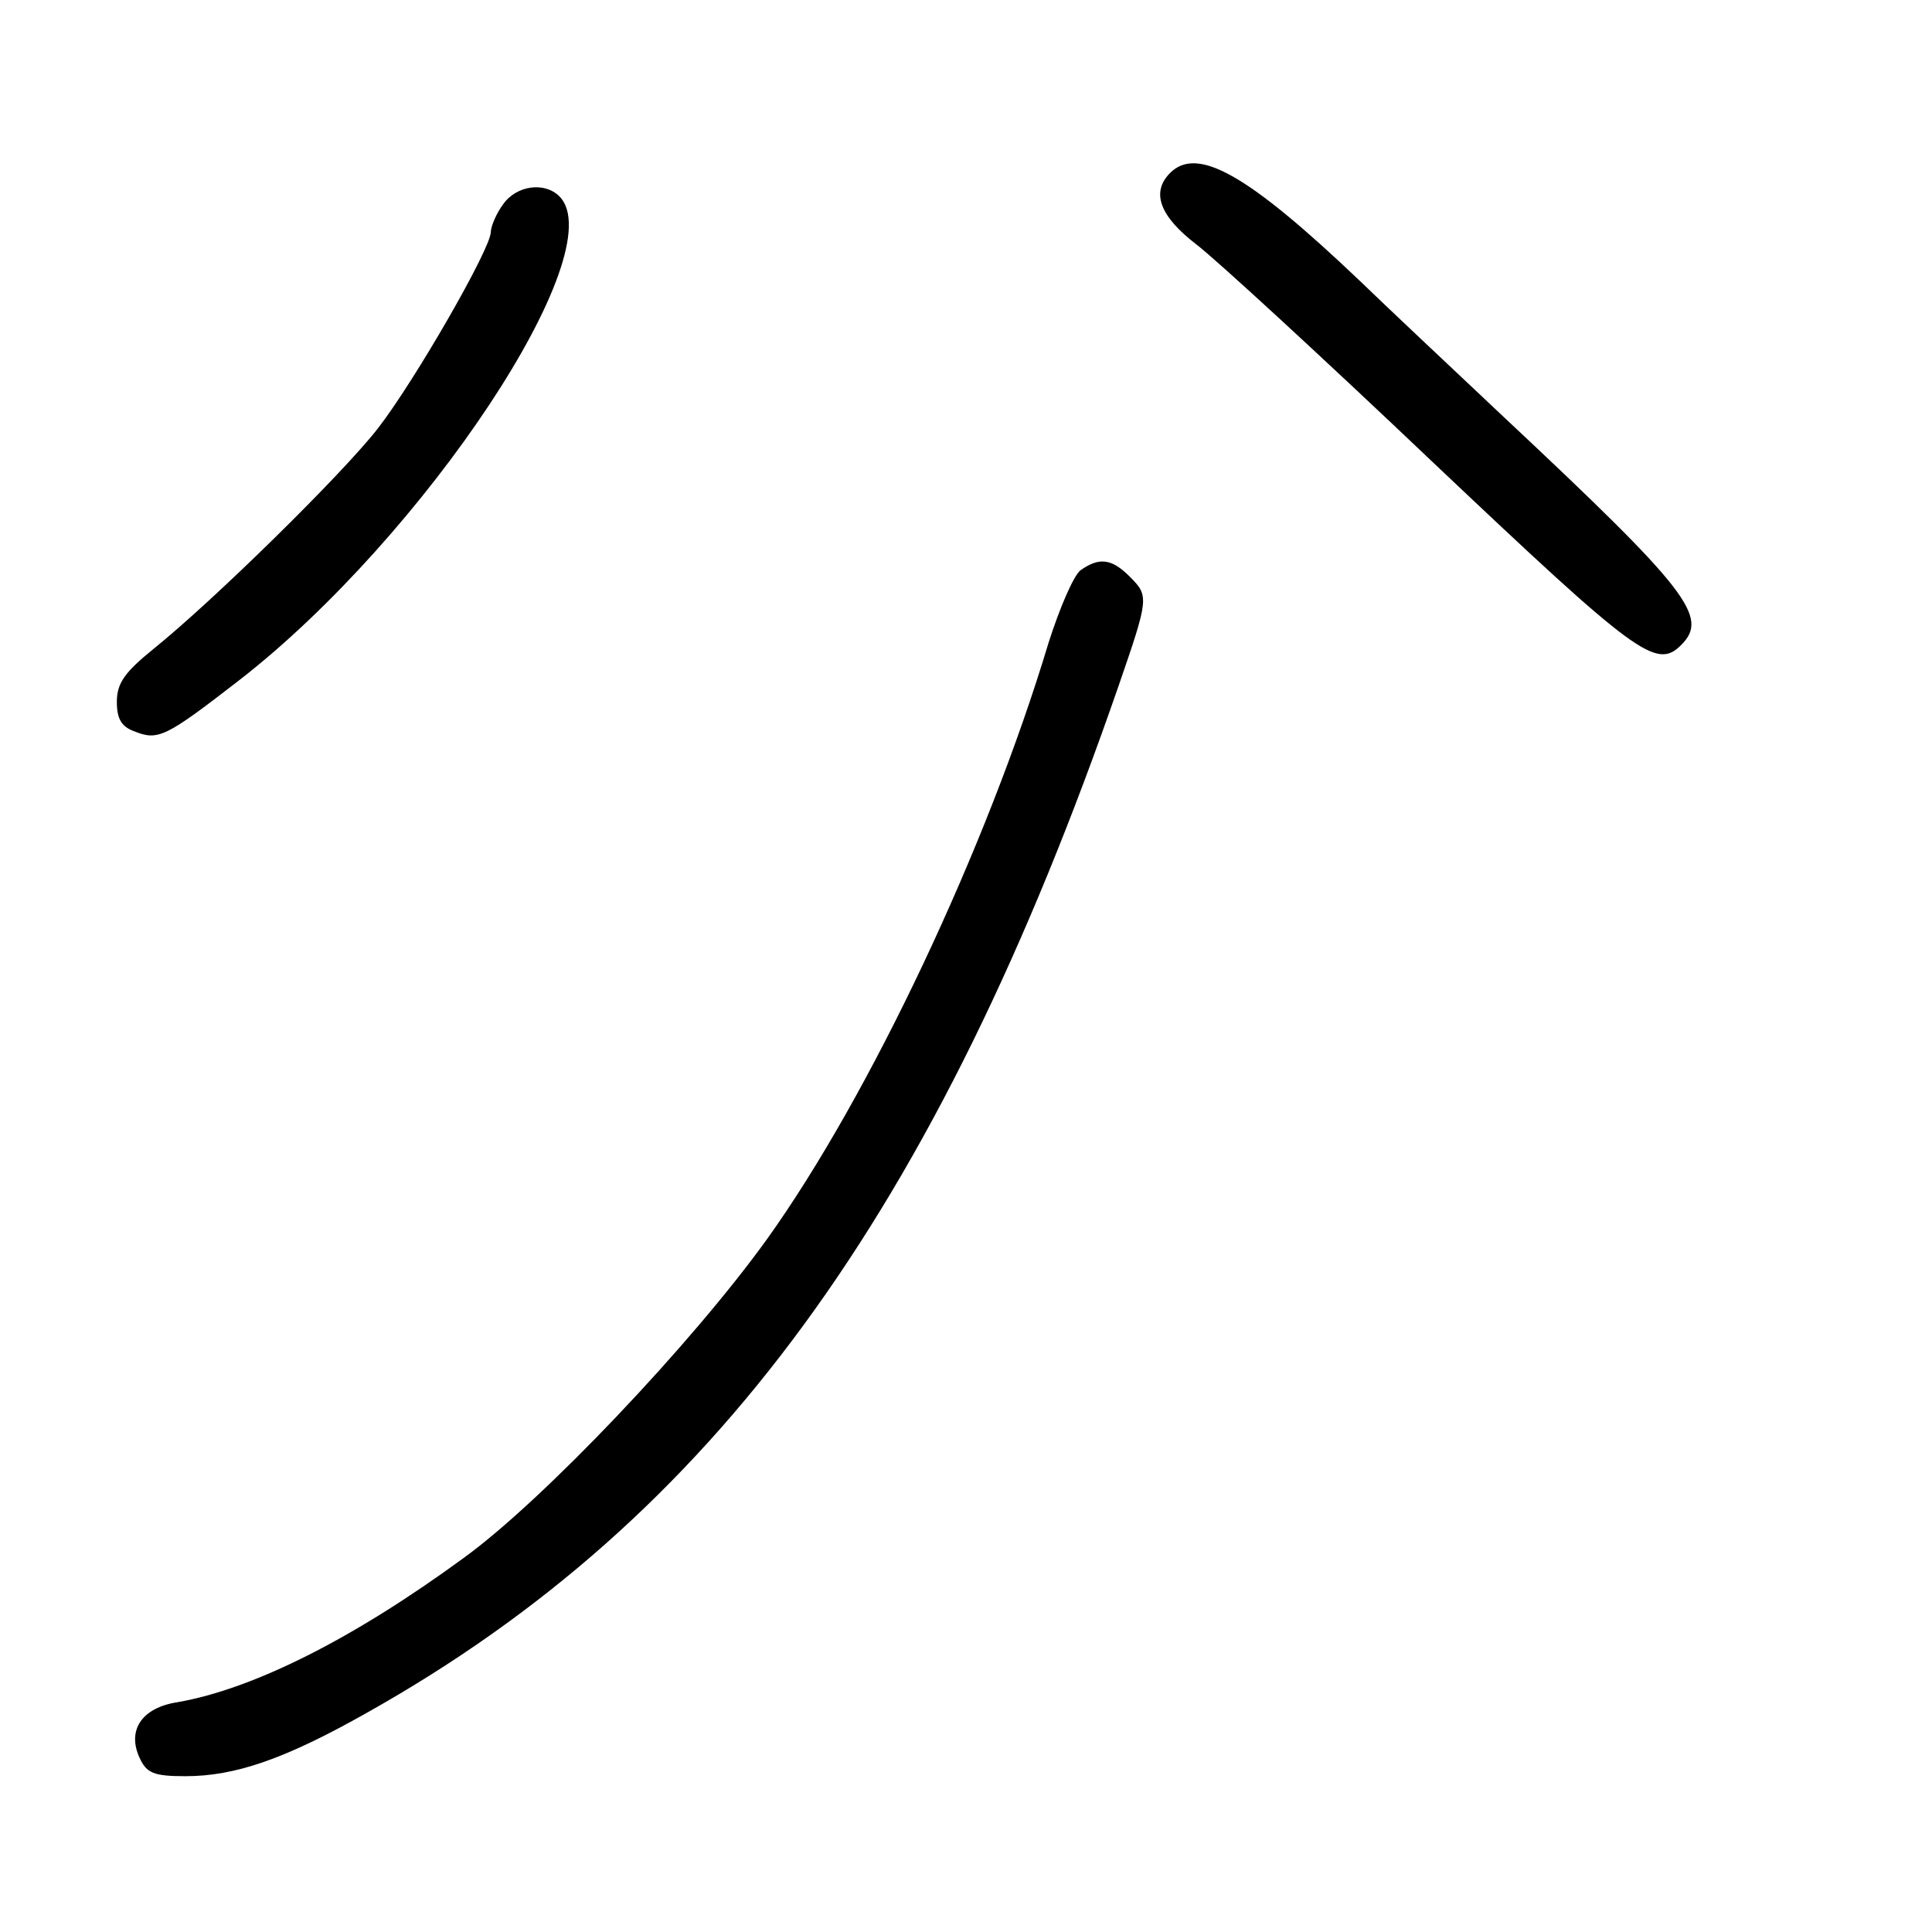 <?xml version="1.0" standalone="no"?>
<!DOCTYPE svg PUBLIC "-//W3C//DTD SVG 20010904//EN"
 "http://www.w3.org/TR/2001/REC-SVG-20010904/DTD/svg10.dtd">
<svg version="1.0" xmlns="http://www.w3.org/2000/svg"
 width="248pt" height="248pt" viewBox="0 0 248 248"
 preserveAspectRatio="xMidYMid meet">
<g transform="translate(0,248) scale(0.1,-0.1)"
fill="#000000" stroke="none">
<path d="M1502 2258 c-25 -25 -13 -56 34 -92 26 -20 163 -146 305 -281 260
-246 285 -265 317 -233 36 36 10 70 -228 293 -69 65 -152 143 -185 175 -143
136 -208 173 -243 138z"/>
<path d="M646 2218 c-9 -12 -16 -29 -16 -36 0 -21 -97 -190 -145 -252 -46 -59
-211 -221 -288 -283 -37 -30 -47 -44 -47 -68 0 -22 6 -32 23 -38 30 -12 40 -7
133 65 239 185 482 552 412 622 -19 19 -55 14 -72 -10z"/>
<path d="M1387 1748 c-9 -7 -27 -49 -41 -93 -79 -263 -230 -582 -361 -765 -97
-135 -289 -337 -390 -410 -142 -104 -270 -168 -367 -185 -46 -7 -65 -36 -49
-71 9 -20 18 -24 59 -24 64 0 128 22 234 82 443 249 729 639 964 1318 39 113
39 115 14 140 -23 23 -39 25 -63 8z"/>
</g>
</svg>
